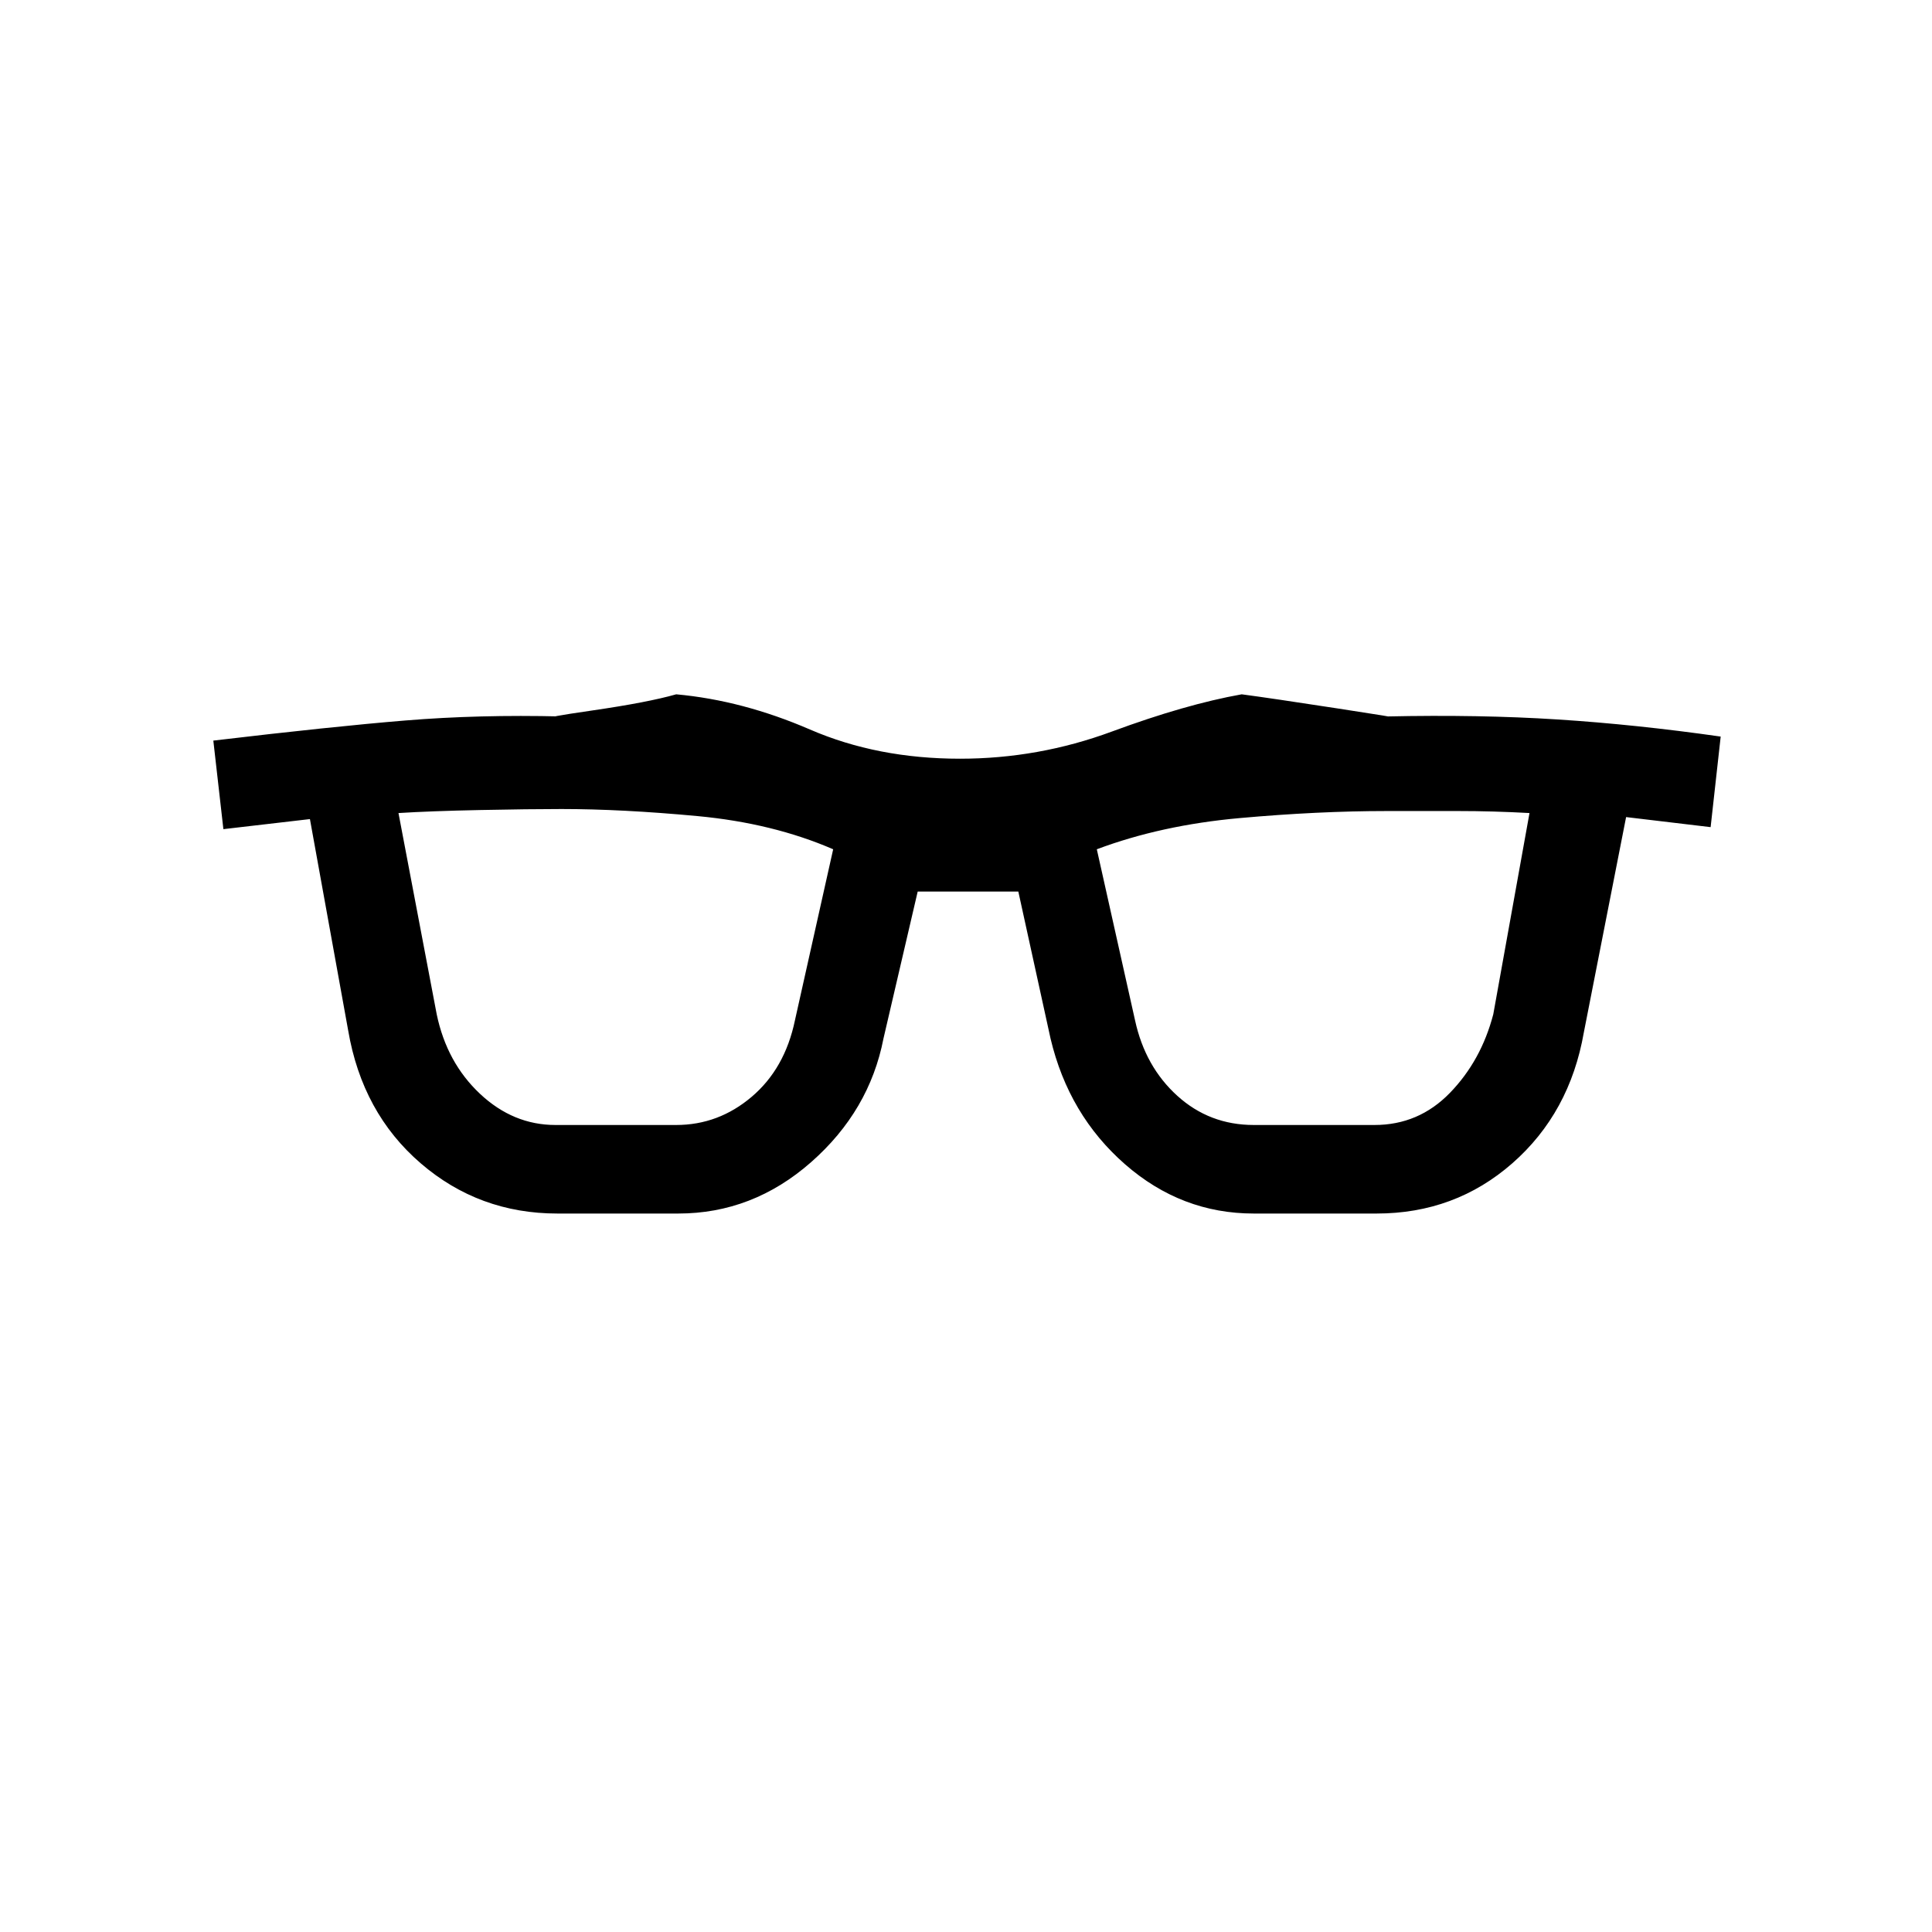 <svg xmlns="http://www.w3.org/2000/svg" height="20" viewBox="0 -960 960 960" width="20"><path d="M277-357q-39 0-68-25t-36-66l-19-105-43 5-5-44q59-7 95.5-10t77.5-2q-12 1 15.5-3t41.5-8q33 3 66.5 17.5T477-583q39 0 75.5-13.5T617-615q15 2 47.5 7t24.5 4q46-1 85 1.5t81 8.5l-5 45-42-5-21 107q-7 40-35.5 65T684-357h-61q-36 0-64-24.5T522-444l-16-73h-50l-17 73q-7 36-36 61.5T337-357h-60Zm-60-99q5 24 21.5 39.5T276-401h60q21 0 37.5-14t21.5-38l19-85q-30-13-67.5-16.5T279-558q-16 0-40.5.5T198-556l19 100Zm347 3q5 23 21 37.5t38 14.5h60q22 0 37.5-16t21.5-39l18-100q-18-1-35.5-1H689q-34 0-73 3.5T545-538l19 85Z"/></svg>